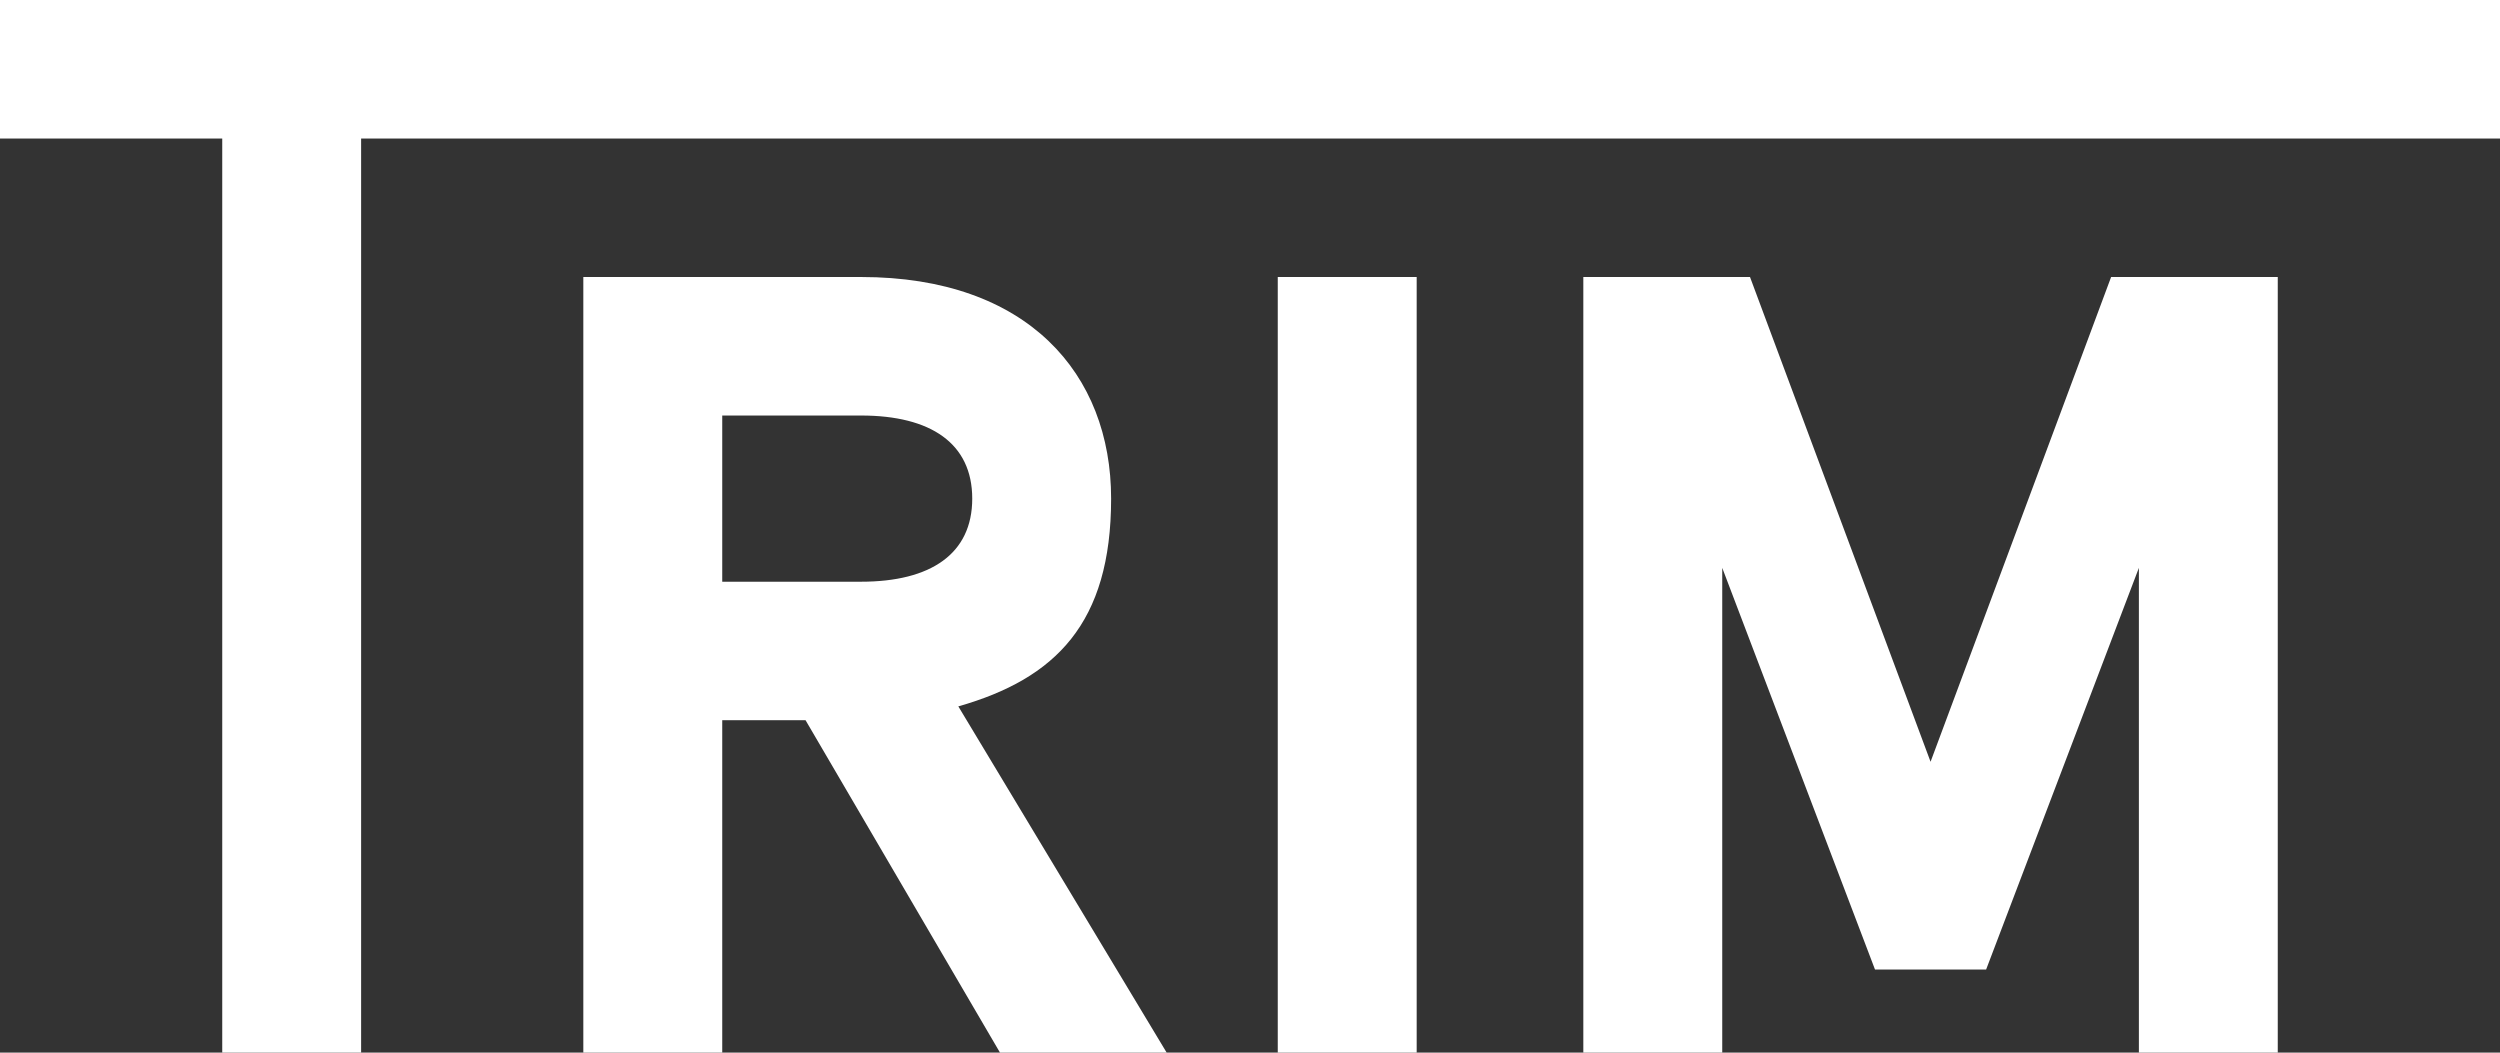 <svg width="76px" height="32px" viewBox="0 0 76 32" version="1.1" xmlns="http://www.w3.org/2000/svg" xmlns:xlink="http://www.w3.org/1999/xlink">
    <rect x="0" y="0" width="76" height="32" fill="#333333" stroke="none"/>
    <!-- Generator: Sketch 64 (93537) - https://sketch.com -->
    <title>TRIM</title>
    <desc>Created with Sketch.</desc>
    <g id="Visual" stroke="none" stroke-width="1" fill="none" fill-rule="evenodd">
        <g id="Company-Detail" transform="translate(-90, -110)" fill="#FFFFFF" fill-rule="nonzero">
            <g id="Navigation" transform="translate(0, 22)">
                <g id="Logo" transform="translate(0, 24)">
                    <path d="M100.978,96 L100.978,68.211 L166,68.211 L166,64 L90,64 L90,68.211 L96.756,68.211 L96.756,96 L100.978,96 Z M111.956,96 L111.956,85.895 L114.489,85.895 L120.4,96 L125.467,96 L119.133,85.474 C122.089,84.632 123.778,82.947 123.778,79.158 C123.778,75.368 121.244,72.421 116.178,72.421 L107.733,72.421 L107.733,96 L111.956,96 Z M116.178,81.684 L111.956,81.684 L111.956,76.632 L116.178,76.632 C118.289,76.632 119.556,77.474 119.556,79.158 C119.556,80.842 118.289,81.684 116.178,81.684 Z M133.067,96 L133.067,72.421 L128.844,72.421 L128.844,96 L133.067,96 Z M142.356,96 L142.356,81.263 L147,93.474 L150.378,93.474 L155.022,81.263 L155.022,96 L159.244,96 L159.244,72.421 L154.178,72.421 L148.689,87.158 L143.2,72.421 L138.133,72.421 L138.133,96 L142.356,96 Z" id="TRIM"></path>
                </g>
            </g>
        </g>
    </g>
</svg>